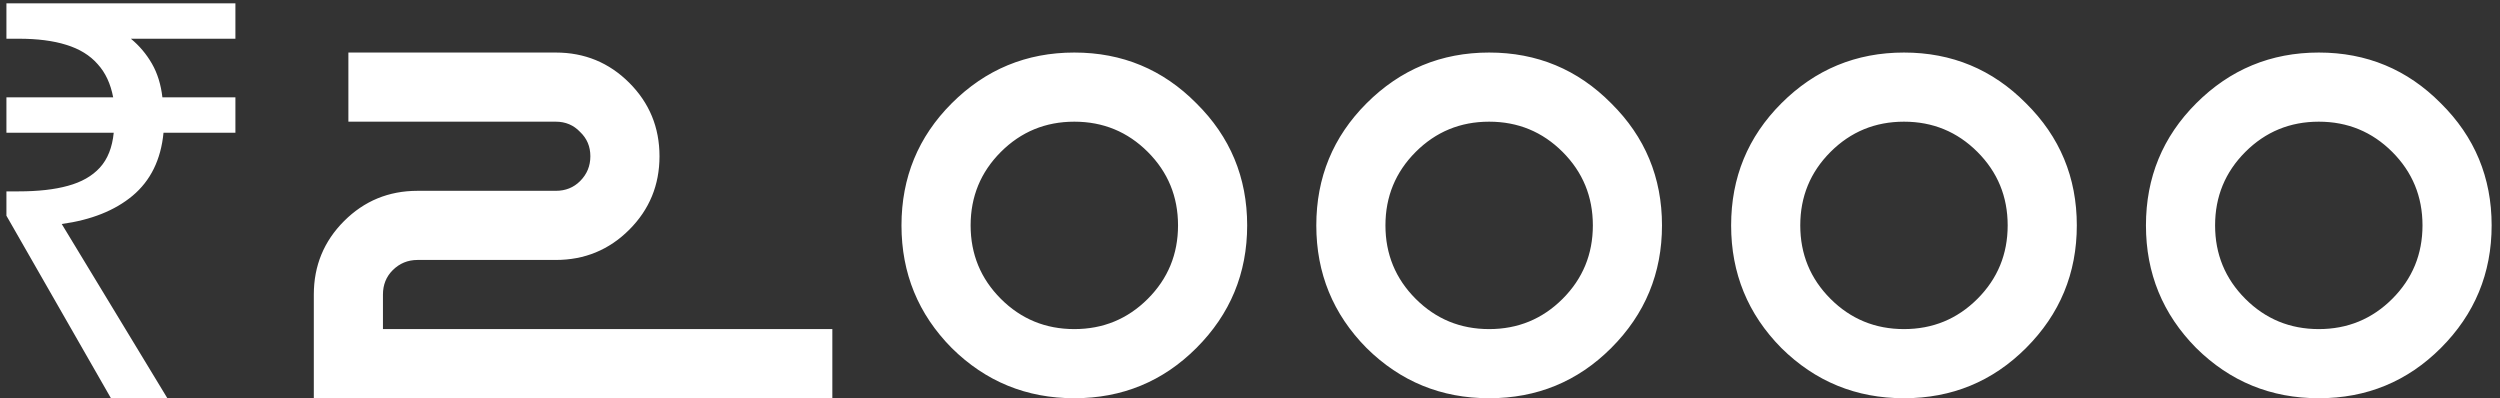 <svg width="226" height="36" viewBox="0 0 226 36" fill="none" xmlns="http://www.w3.org/2000/svg">
<rect x="0" y="0" width="226" height="36" fill="#333333" stroke="none"/>
<path d="M10.031 36L0.581 19.5V17.3H1.681C3.448 17.3 4.931 17.133 6.131 16.8C7.364 16.467 8.331 15.917 9.031 15.15C9.731 14.383 10.148 13.333 10.281 12H0.581V8.8H10.231C9.998 7.567 9.531 6.567 8.831 5.8C8.131 5 7.181 4.417 5.981 4.05C4.814 3.683 3.381 3.5 1.681 3.5H0.581V0.3H21.281V3.5H11.831C12.598 4.133 13.231 4.883 13.731 5.75C14.231 6.617 14.547 7.633 14.681 8.8H21.281V12H14.781C14.547 14.433 13.614 16.333 11.981 17.7C10.381 19.033 8.248 19.883 5.581 20.25L15.131 36H10.031ZM75.244 29.75V36H28.369V26.625C28.369 24.021 29.281 21.807 31.104 19.984C32.926 18.162 35.14 17.25 37.744 17.25H50.244C51.123 17.25 51.855 16.957 52.441 16.371C53.06 15.753 53.369 15.004 53.369 14.125C53.369 13.246 53.06 12.514 52.441 11.928C51.855 11.309 51.123 11 50.244 11H31.494V4.75H50.244C52.848 4.75 55.062 5.661 56.885 7.484C58.708 9.307 59.619 11.521 59.619 14.125C59.619 16.729 58.708 18.943 56.885 20.766C55.062 22.588 52.848 23.5 50.244 23.5H37.744C36.865 23.5 36.117 23.809 35.498 24.428C34.912 25.014 34.619 25.746 34.619 26.625V29.75H75.244ZM97.119 36C92.79 36 89.095 34.486 86.035 31.459C83.008 28.399 81.494 24.704 81.494 20.375C81.494 16.046 83.008 12.367 86.035 9.34C89.095 6.28 92.79 4.75 97.119 4.75C101.449 4.75 105.127 6.28 108.154 9.34C111.214 12.367 112.744 16.046 112.744 20.375C112.744 24.704 111.214 28.399 108.154 31.459C105.127 34.486 101.449 36 97.119 36ZM97.119 29.75C99.723 29.75 101.937 28.838 103.76 27.016C105.583 25.193 106.494 22.979 106.494 20.375C106.494 17.771 105.583 15.557 103.76 13.734C101.937 11.912 99.723 11 97.119 11C94.515 11 92.301 11.912 90.478 13.734C88.656 15.557 87.744 17.771 87.744 20.375C87.744 22.979 88.656 25.193 90.478 27.016C92.301 28.838 94.515 29.75 97.119 29.75ZM134.619 36C130.29 36 126.595 34.486 123.535 31.459C120.508 28.399 118.994 24.704 118.994 20.375C118.994 16.046 120.508 12.367 123.535 9.34C126.595 6.28 130.29 4.75 134.619 4.75C138.949 4.75 142.627 6.28 145.654 9.34C148.714 12.367 150.244 16.046 150.244 20.375C150.244 24.704 148.714 28.399 145.654 31.459C142.627 34.486 138.949 36 134.619 36ZM134.619 29.75C137.223 29.75 139.437 28.838 141.26 27.016C143.083 25.193 143.994 22.979 143.994 20.375C143.994 17.771 143.083 15.557 141.26 13.734C139.437 11.912 137.223 11 134.619 11C132.015 11 129.801 11.912 127.979 13.734C126.156 15.557 125.244 17.771 125.244 20.375C125.244 22.979 126.156 25.193 127.979 27.016C129.801 28.838 132.015 29.75 134.619 29.75ZM172.119 36C167.79 36 164.095 34.486 161.035 31.459C158.008 28.399 156.494 24.704 156.494 20.375C156.494 16.046 158.008 12.367 161.035 9.34C164.095 6.28 167.79 4.75 172.119 4.75C176.449 4.75 180.127 6.28 183.154 9.34C186.214 12.367 187.744 16.046 187.744 20.375C187.744 24.704 186.214 28.399 183.154 31.459C180.127 34.486 176.449 36 172.119 36ZM172.119 29.75C174.723 29.75 176.937 28.838 178.76 27.016C180.583 25.193 181.494 22.979 181.494 20.375C181.494 17.771 180.583 15.557 178.76 13.734C176.937 11.912 174.723 11 172.119 11C169.515 11 167.301 11.912 165.479 13.734C163.656 15.557 162.744 17.771 162.744 20.375C162.744 22.979 163.656 25.193 165.479 27.016C167.301 28.838 169.515 29.75 172.119 29.75ZM209.619 36C205.29 36 201.595 34.486 198.535 31.459C195.508 28.399 193.994 24.704 193.994 20.375C193.994 16.046 195.508 12.367 198.535 9.34C201.595 6.28 205.29 4.75 209.619 4.75C213.949 4.75 217.627 6.28 220.654 9.34C223.714 12.367 225.244 16.046 225.244 20.375C225.244 24.704 223.714 28.399 220.654 31.459C217.627 34.486 213.949 36 209.619 36ZM209.619 29.75C212.223 29.75 214.437 28.838 216.26 27.016C218.083 25.193 218.994 22.979 218.994 20.375C218.994 17.771 218.083 15.557 216.26 13.734C214.437 11.912 212.223 11 209.619 11C207.015 11 204.801 11.912 202.979 13.734C201.156 15.557 200.244 17.771 200.244 20.375C200.244 22.979 201.156 25.193 202.979 27.016C204.801 28.838 207.015 29.75 209.619 29.75Z" fill="white"/>
</svg>
